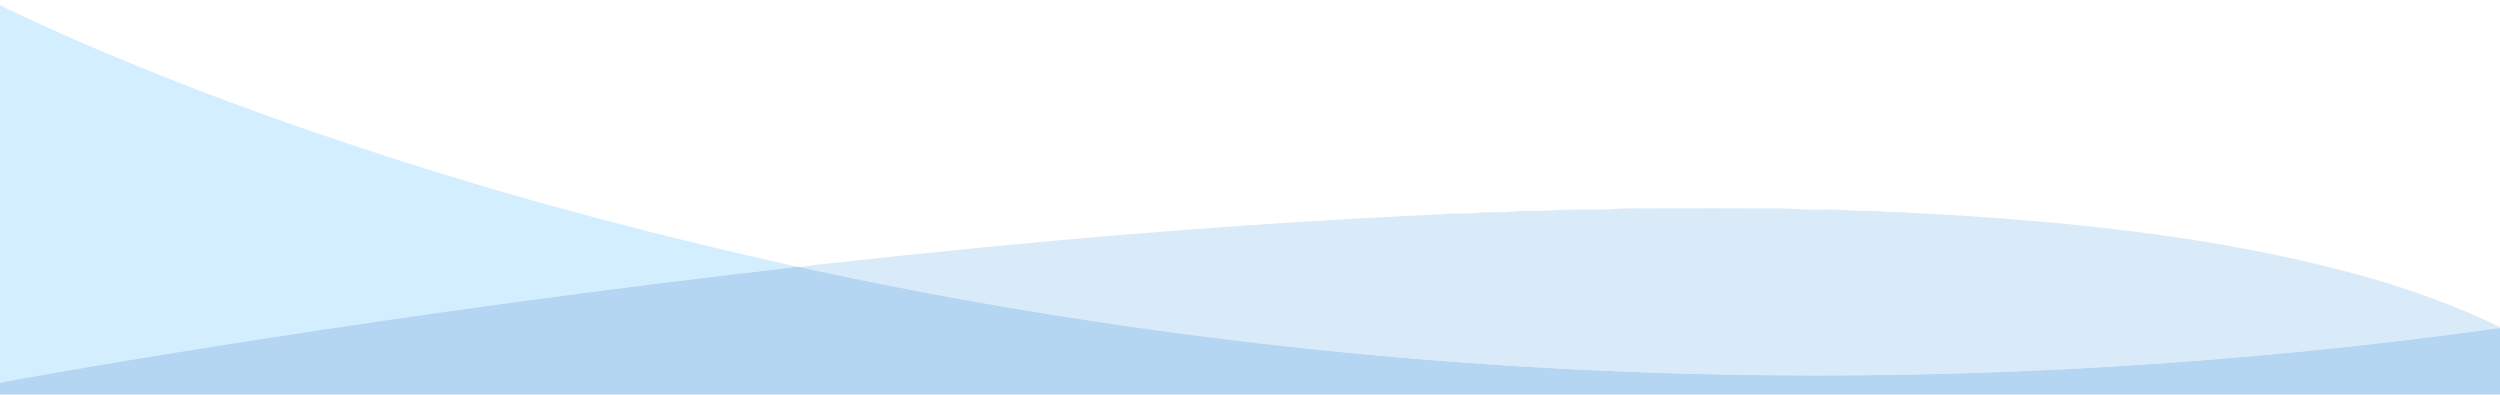 <?xml version="1.0" encoding="UTF-8" ?>
<!DOCTYPE svg PUBLIC "-//W3C//DTD SVG 1.1//EN" "http://www.w3.org/Graphics/SVG/1.1/DTD/svg11.dtd">
<svg width="1920pt" height="303pt" viewBox="0 0 1920 303" version="1.1" xmlns="http://www.w3.org/2000/svg">
<g id="#e2f1fcff">
</g>
<g id="#d3eeffff">
<path fill="#d3eeff" opacity="1.00" d=" M 0.00 3.90 C 4.59 6.51 9.45 8.61 14.25 10.79 C 37.02 21.67 60.10 31.91 83.40 41.59 C 145.07 67.52 207.89 90.66 271.39 111.69 C 370.70 144.86 471.80 172.58 573.81 196.15 C 586.31 199.09 598.92 201.56 611.33 204.84 C 590.94 207.77 570.40 209.67 549.95 212.27 C 413.82 228.62 278.02 247.77 142.64 269.52 C 97.75 276.77 52.89 284.26 8.13 292.31 C 5.40 292.80 2.68 293.30 0.00 294.01 L 0.00 3.90 Z" />
</g>
<g id="#d9eaf8ff">
<path fill="#d9eaf8" opacity="1.00" d=" M 1236.98 160.82 C 1249.28 159.48 1261.65 160.24 1273.99 160.01 C 1302.66 159.97 1331.33 159.91 1360.00 160.07 C 1373.34 159.66 1386.61 161.51 1399.96 161.02 C 1411.34 160.44 1422.63 162.35 1434.00 161.95 C 1441.68 161.70 1449.29 163.16 1456.97 162.99 C 1461.98 162.86 1466.98 163.30 1471.97 163.77 C 1492.01 164.52 1512.03 165.93 1532.04 167.33 C 1625.41 174.32 1718.87 186.03 1809.42 210.52 C 1847.33 220.91 1884.59 234.00 1920.00 251.16 L 1920.00 251.87 C 1721.08 279.57 1519.98 291.69 1319.17 287.54 C 1085.58 282.77 852.37 256.20 623.89 207.26 C 621.05 206.66 618.27 205.88 615.46 205.19 C 622.53 203.48 629.81 203.21 637.00 202.30 C 793.76 184.88 951.08 171.59 1108.62 164.53 C 1116.91 163.49 1125.29 164.53 1133.59 163.55 C 1139.36 162.92 1145.18 162.95 1150.98 163.00 C 1158.69 163.13 1166.34 161.77 1174.06 161.98 C 1182.05 162.14 1190.05 161.93 1198.02 161.19 C 1211.00 160.80 1224.00 161.18 1236.98 160.82 Z" />
</g>
<g id="#b5d6f2ff">
<path fill="#b5d6f2" opacity="1.00" d=" M 549.95 212.27 C 570.40 209.67 590.94 207.77 611.33 204.84 C 612.70 204.96 614.08 205.08 615.46 205.19 C 618.27 205.88 621.05 206.66 623.89 207.26 C 852.37 256.20 1085.58 282.77 1319.17 287.54 C 1519.98 291.69 1721.08 279.57 1920.00 251.87 L 1920.00 303.00 L 0.00 303.00 L 0.00 294.01 C 2.68 293.30 5.40 292.80 8.13 292.31 C 52.89 284.26 97.75 276.77 142.64 269.52 C 278.02 247.77 413.82 228.62 549.95 212.27 Z" />
</g>
</svg>
